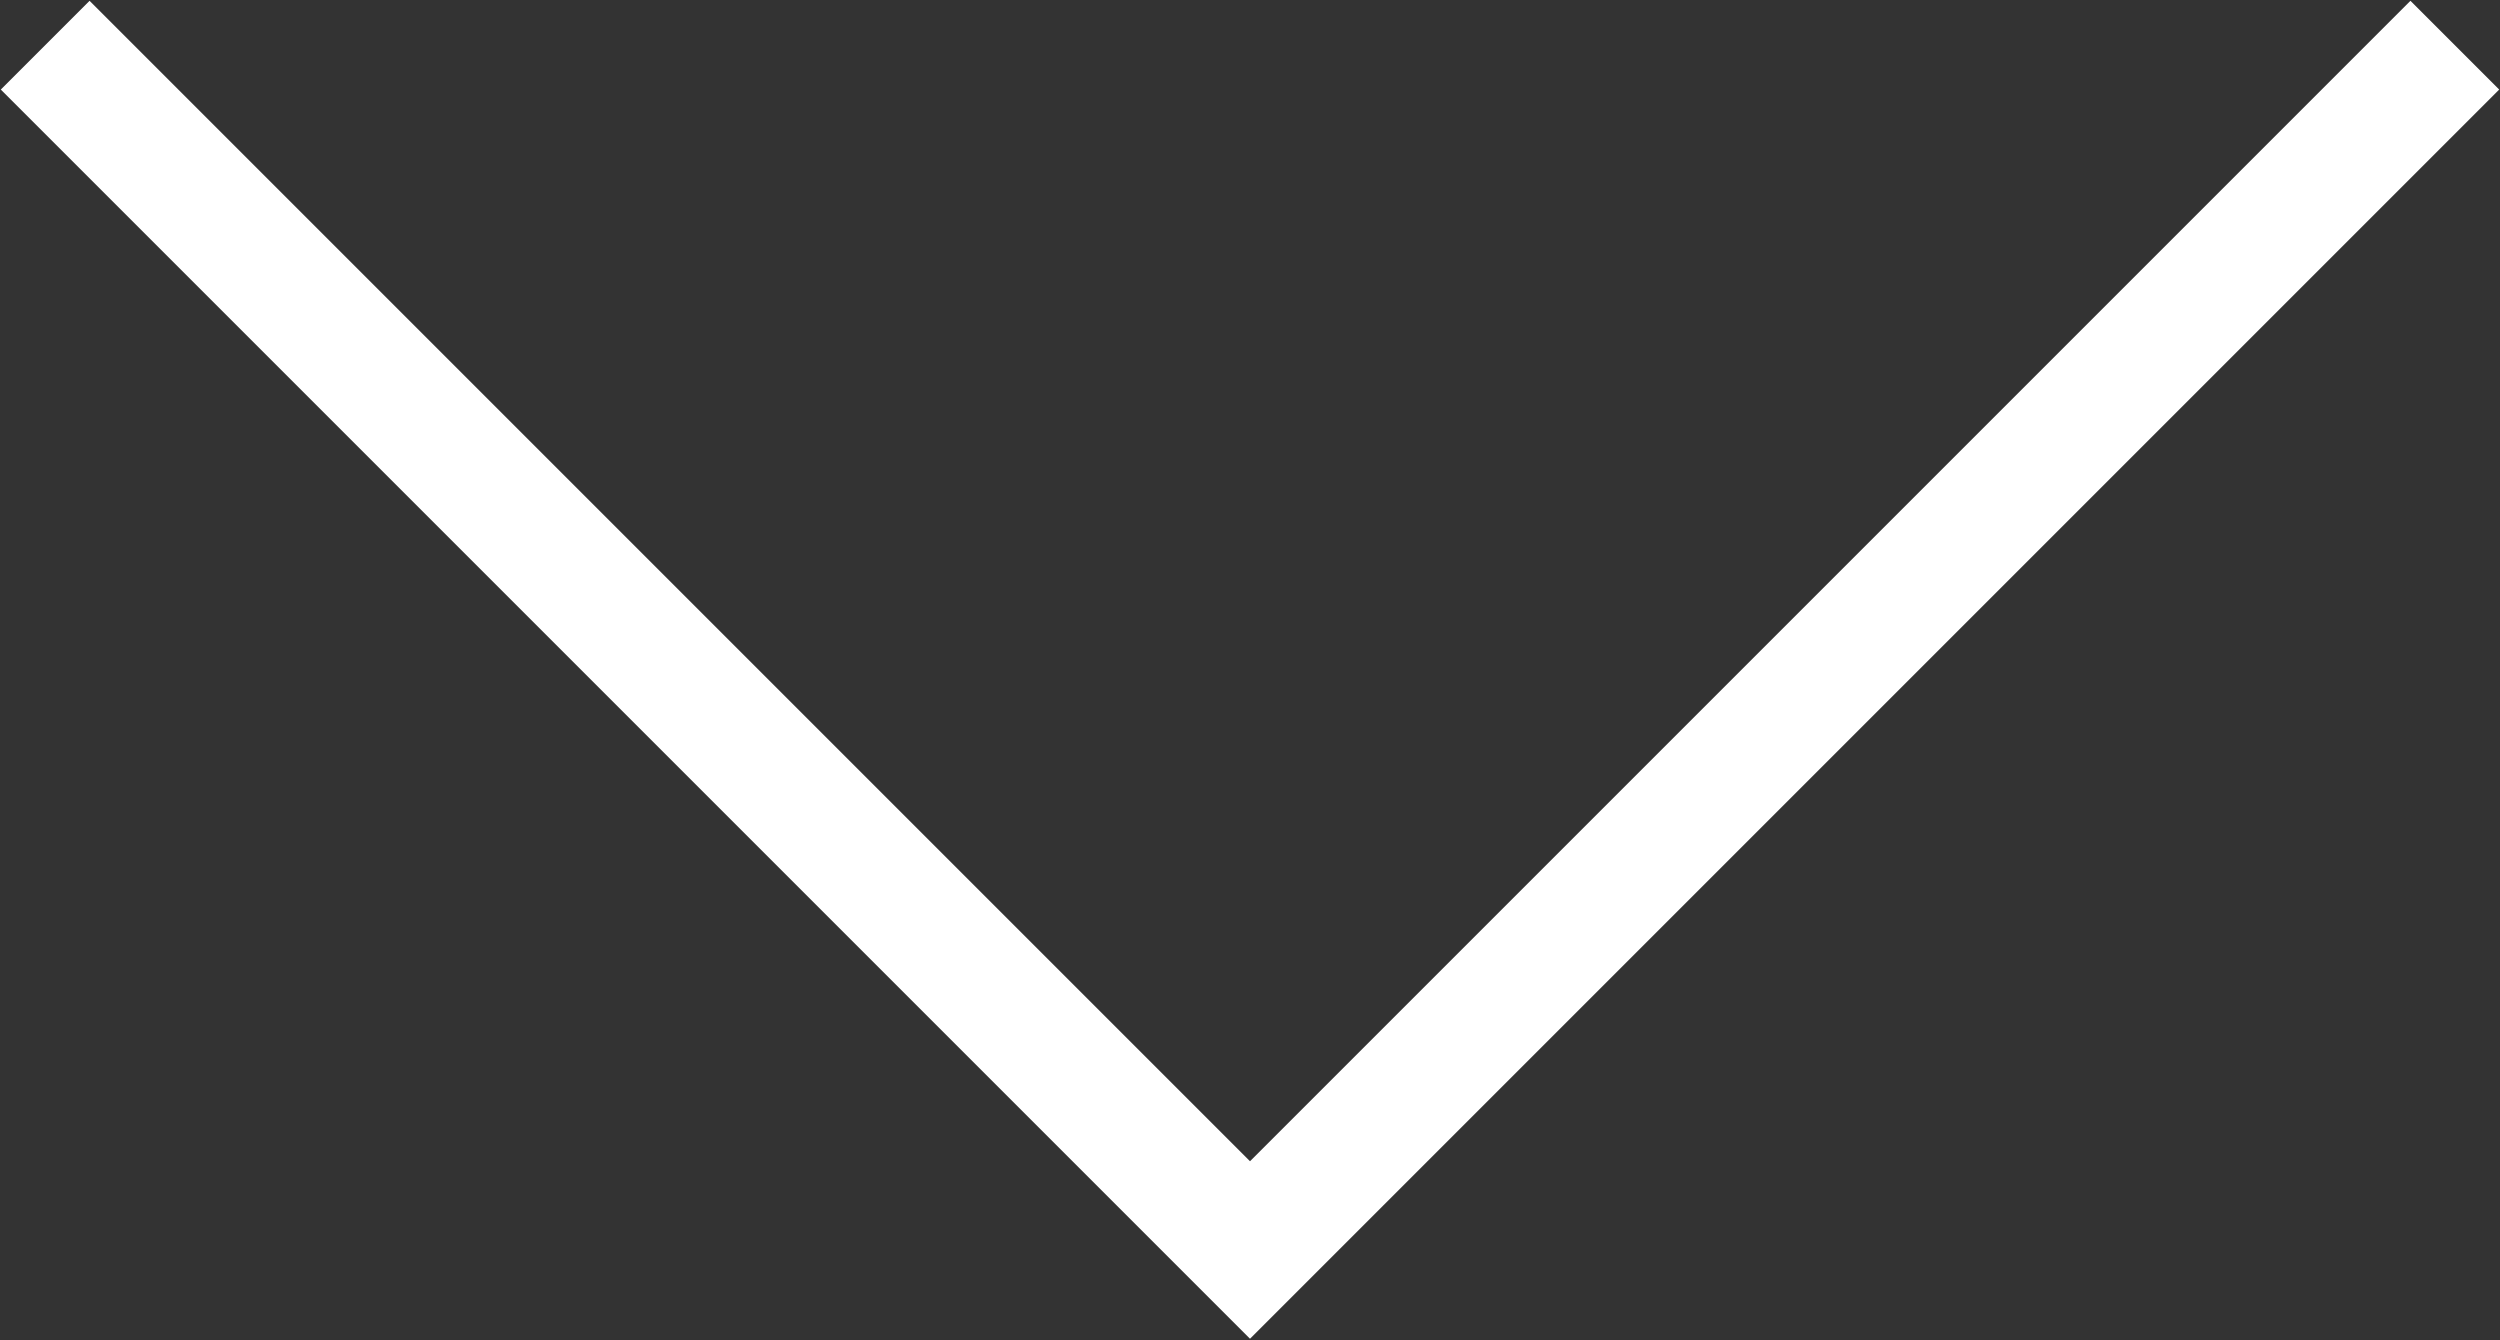 <?xml version="1.0" encoding="utf-8"?>
<!-- Generator: Adobe Illustrator 24.0.2, SVG Export Plug-In . SVG Version: 6.00 Build 0)  -->
<svg version="1.1" id="Capa_1" xmlns="http://www.w3.org/2000/svg" xmlns:xlink="http://www.w3.org/1999/xlink" x="0px" y="0px"
	 viewBox="0 0 49.8 26.7" style="enable-background:new 0 0 49.8 26.7;" xml:space="preserve">
<rect x="0" y="0" width="49.8" height="26.7" fill="#333333" stroke="none"/>
<style type="text/css">
	.st0{fill:none;stroke:#FFFFFF;stroke-width:2.5;}
</style>
<path class="st0" d="M0.9,0.9l24,24l24-24"/>
</svg>
